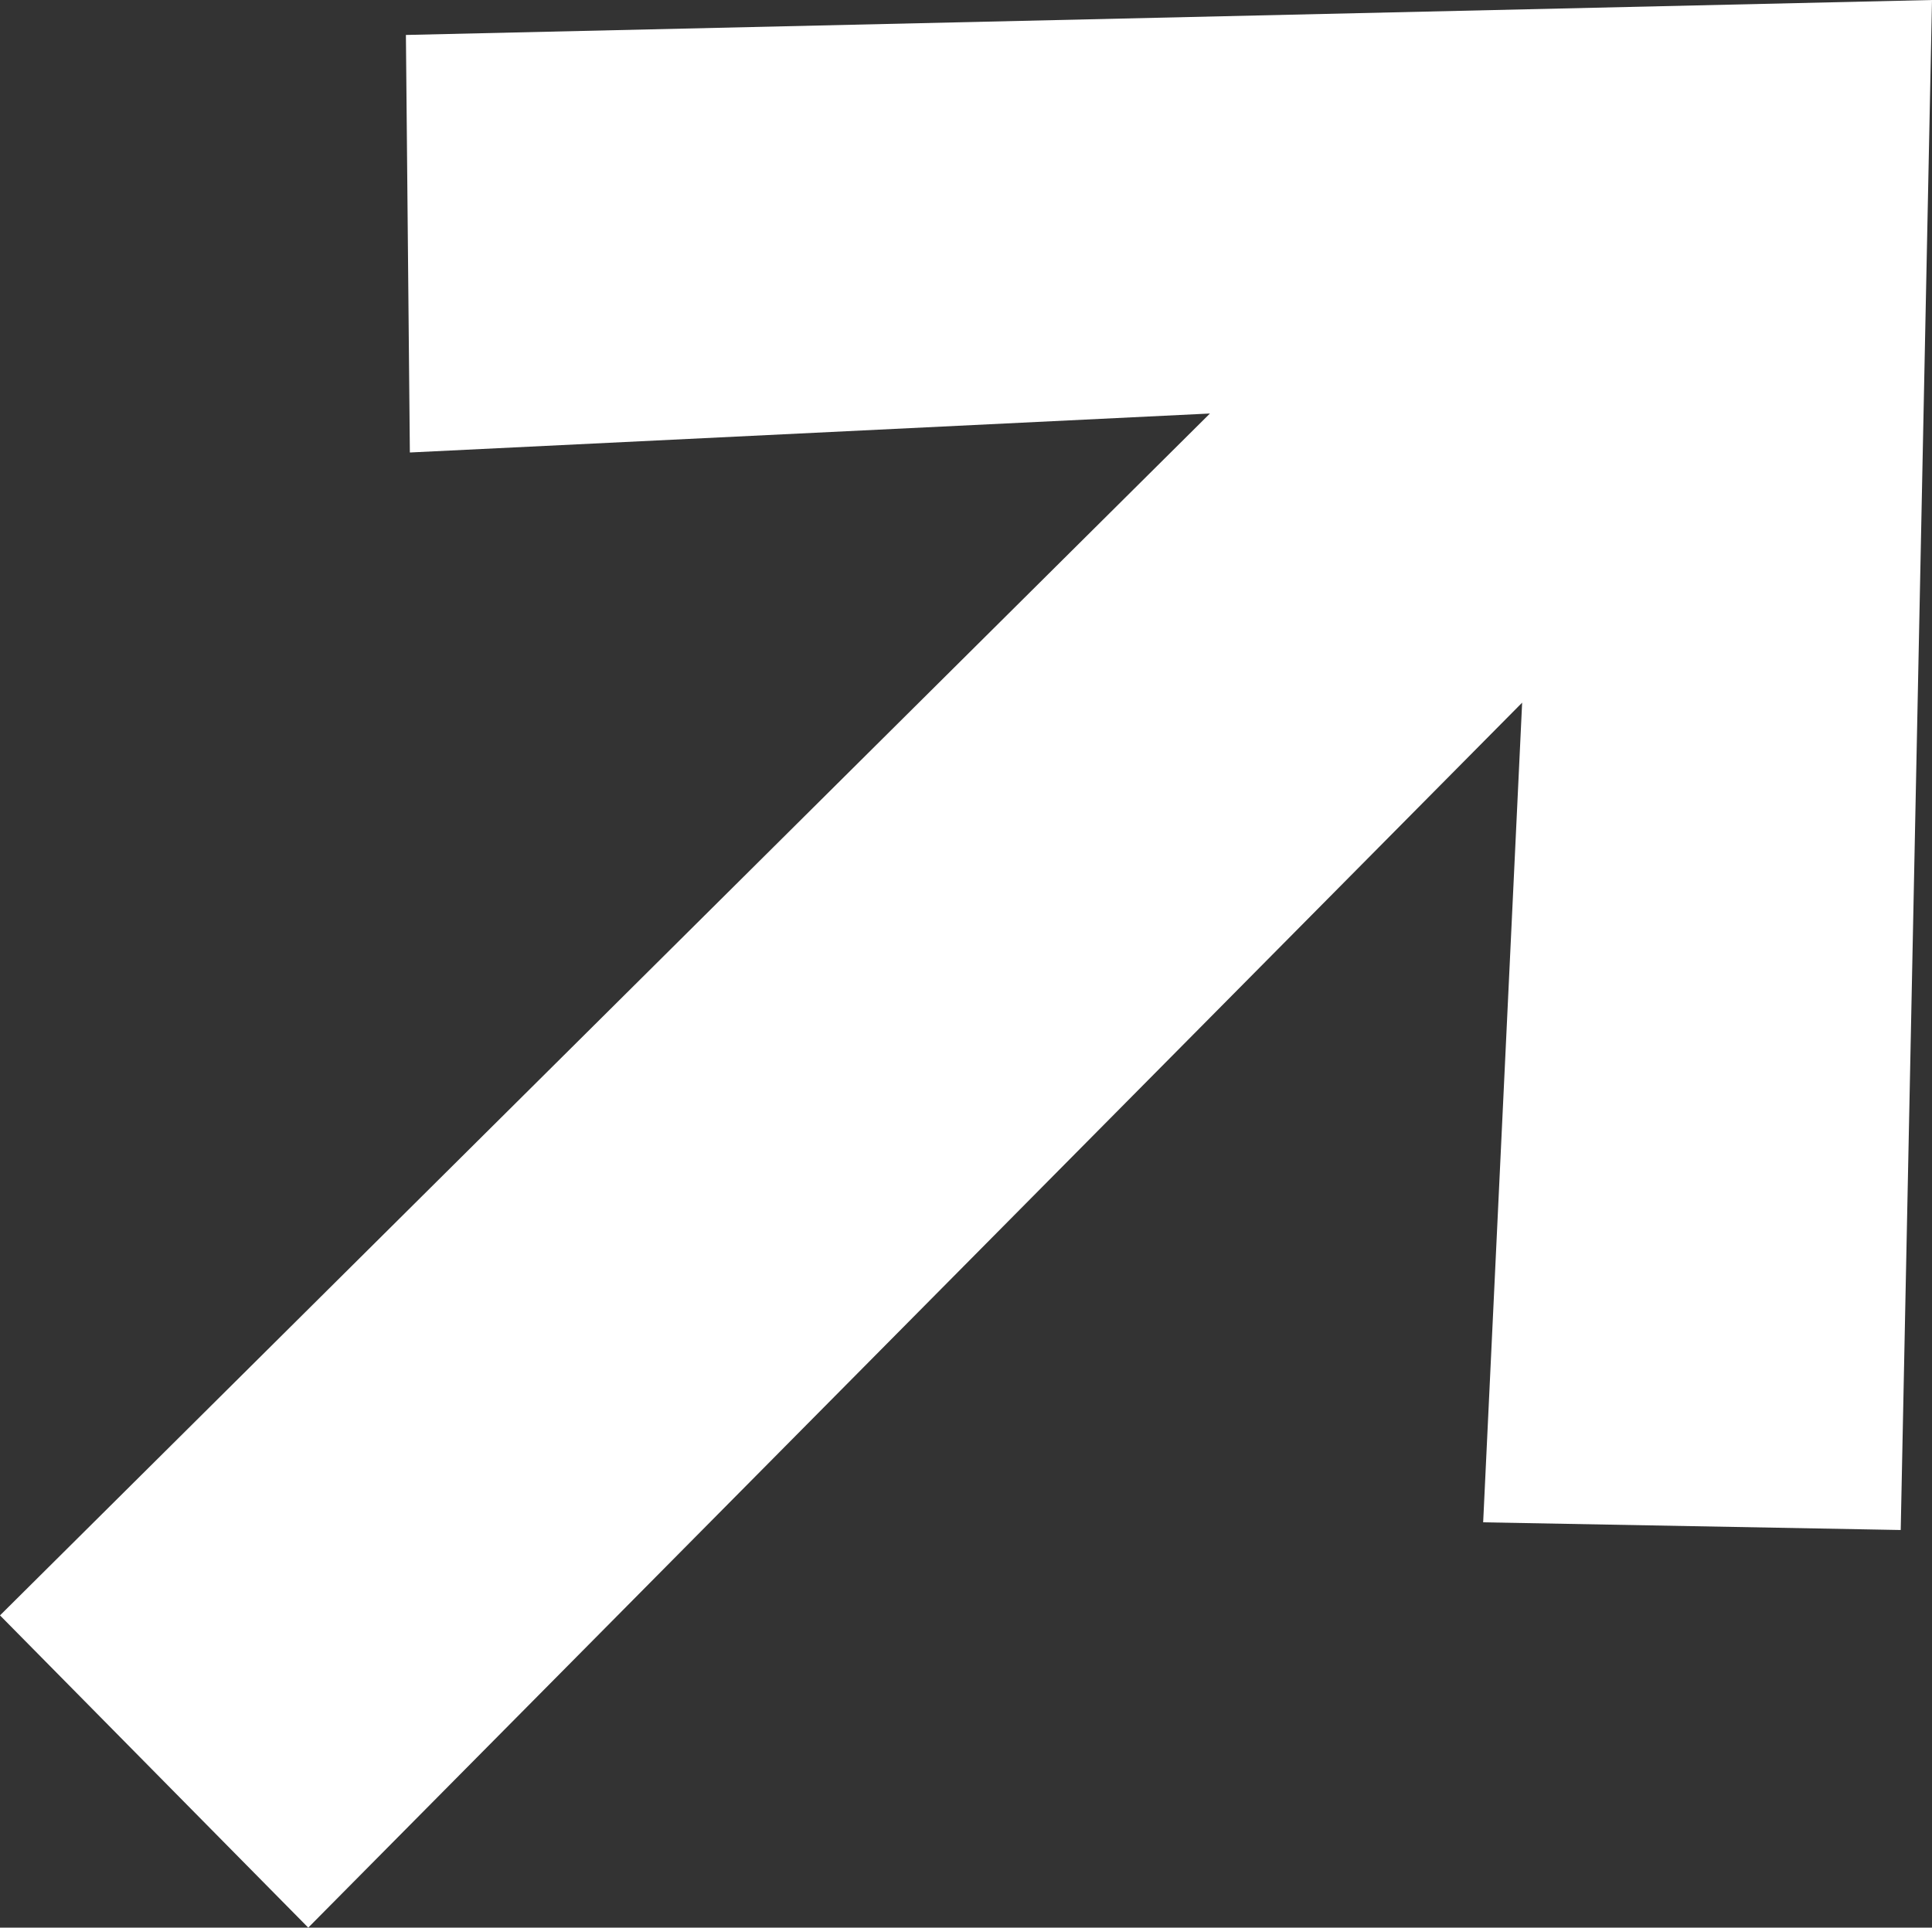 <?xml version="1.0" encoding="UTF-8"?>
<svg id="Calque_2" data-name="Calque 2" xmlns="http://www.w3.org/2000/svg" viewBox="0 0 278.54 277.93">
  <rect x="0" y="0" width="278.54" height="277.93" fill="#333333" stroke="none"/>
  <defs>
    <style>
      .cls-1 {
        fill: #fff;
      }
    </style>
  </defs>
  <g id="Calque_1-2" data-name="Calque 1">
    <path class="cls-1" d="m174.44,59.62l-115.35,5.62-.57-60.2L278.54,0l-4.51,220.6-60.2-1.11,5.62-118.18L44.44,277.93,0,232.91,174.44,59.62Z"/>
  </g>
</svg>
